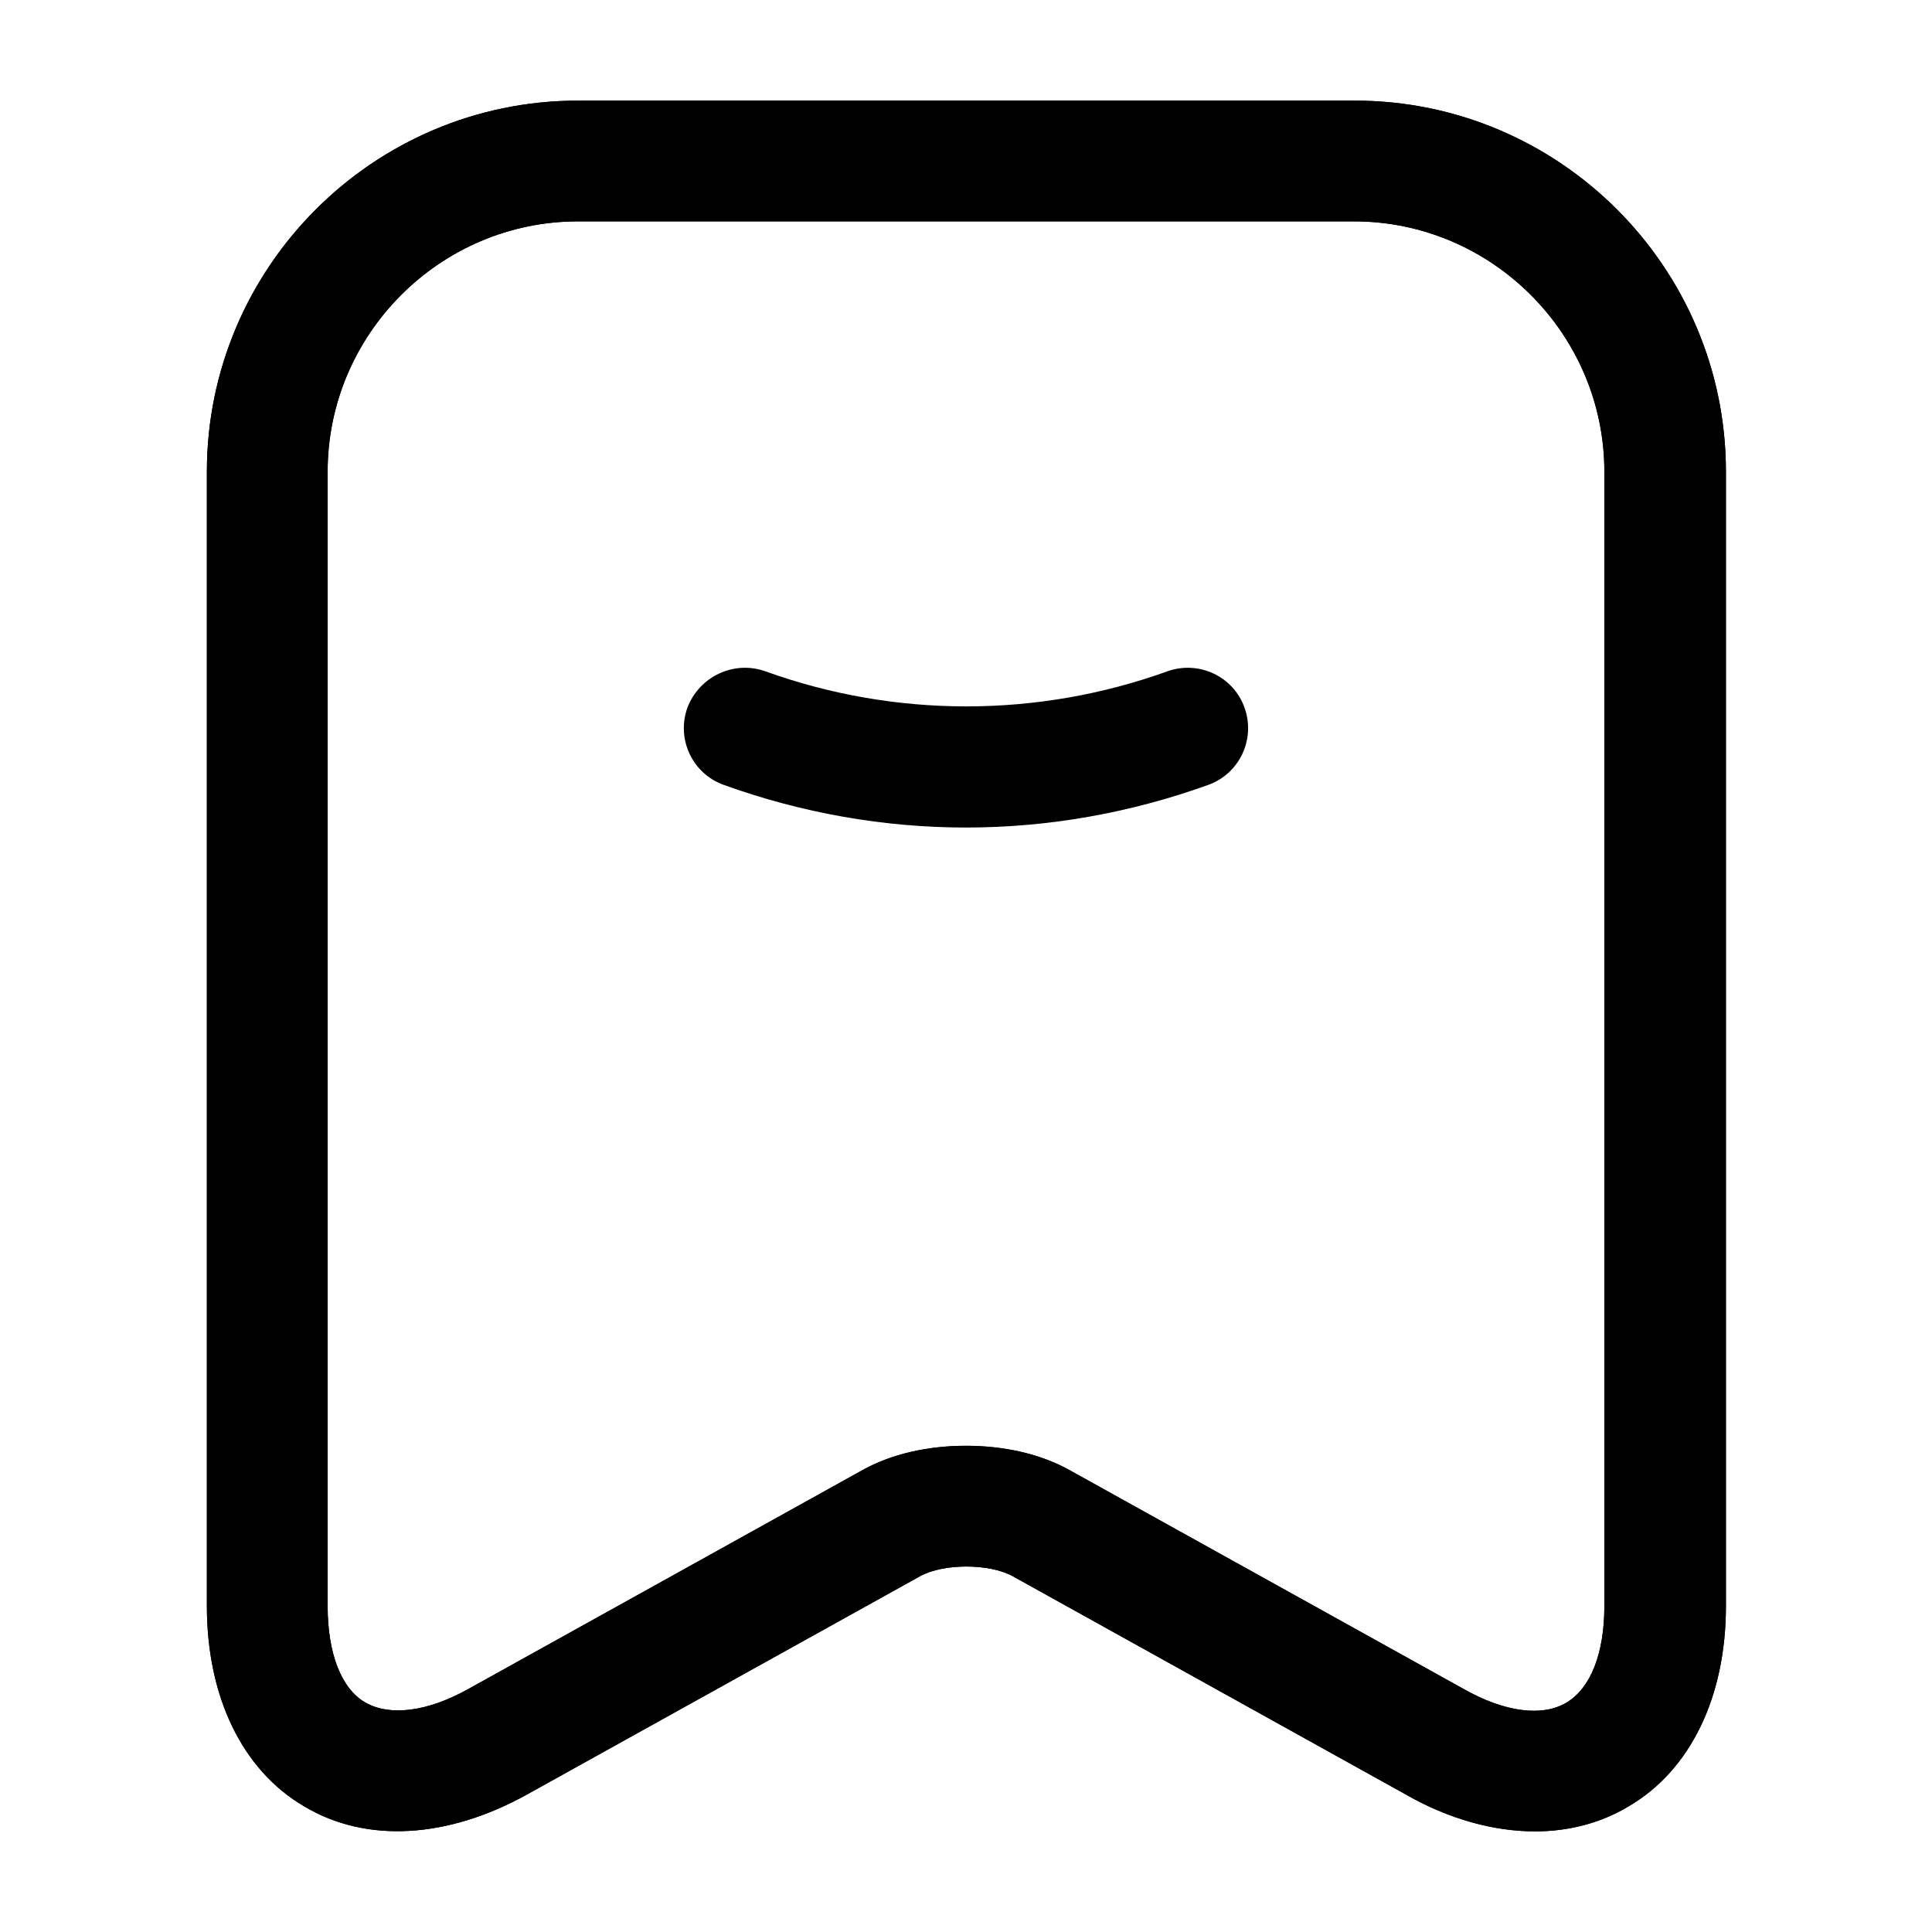 <svg width="48" height="48" viewBox="0 0 48 48" fill="none" xmlns="http://www.w3.org/2000/svg">
<path d="M24 20.56C21.959 20.56 19.919 20.2 17.98 19.5C17.2 19.22 16.799 18.36 17.079 17.58C17.38 16.8 18.239 16.4 19.02 16.68C22.239 17.84 25.779 17.84 29 16.68C29.779 16.4 30.64 16.8 30.919 17.58C31.2 18.36 30.799 19.22 30.02 19.5C28.079 20.2 26.04 20.56 24 20.56Z" fill="currentColor"/>
<path d="M38.14 45.5C37.12 45.5 36 45.2 34.92 44.58L25.16 39.16C24.58 38.84 23.44 38.84 22.86 39.16L13.1 44.58C11.12 45.68 9.1 45.8 7.56 44.88C6.02 43.98 5.14 42.16 5.14 39.9V11.72C5.14 6.64 9.28 2.5 14.36 2.5H33.66C38.74 2.5 42.88 6.64 42.88 11.72V39.9C42.88 42.16 42 43.98 40.46 44.88C39.76 45.3 38.96 45.5 38.14 45.5ZM24 35.92C24.94 35.92 25.86 36.12 26.6 36.54L36.36 41.96C37.38 42.54 38.32 42.66 38.92 42.3C39.52 41.94 39.86 41.08 39.86 39.9V11.72C39.86 8.3 37.06 5.5 33.64 5.5H14.36C10.94 5.5 8.14 8.3 8.14 11.72V39.9C8.14 41.08 8.48 41.96 9.08 42.3C9.68 42.64 10.6 42.54 11.64 41.96L21.4 36.54C22.14 36.12 23.06 35.92 24 35.92Z" fill="currentColor"/>
<path d="M38.14 45.5C37.12 45.5 36 45.2 34.92 44.58L25.16 39.16C24.58 38.84 23.44 38.84 22.86 39.16L13.1 44.58C11.12 45.68 9.1 45.8 7.56 44.88C6.02 43.98 5.14 42.16 5.14 39.9V11.72C5.14 6.64 9.28 2.5 14.36 2.5H33.66C38.74 2.5 42.88 6.64 42.88 11.72V39.9C42.88 42.16 42 43.98 40.46 44.88C39.76 45.3 38.96 45.5 38.14 45.5ZM24 35.92C24.94 35.92 25.86 36.12 26.6 36.54L36.36 41.96C37.38 42.54 38.32 42.66 38.92 42.3C39.52 41.94 39.86 41.08 39.86 39.9V11.72C39.86 8.3 37.06 5.5 33.64 5.5H14.36C10.94 5.5 8.14 8.3 8.14 11.72V39.9C8.14 41.08 8.48 41.96 9.08 42.3C9.68 42.64 10.6 42.54 11.64 41.96L21.4 36.54C22.14 36.12 23.06 35.92 24 35.92Z" fill="currentColor"/>
</svg>
